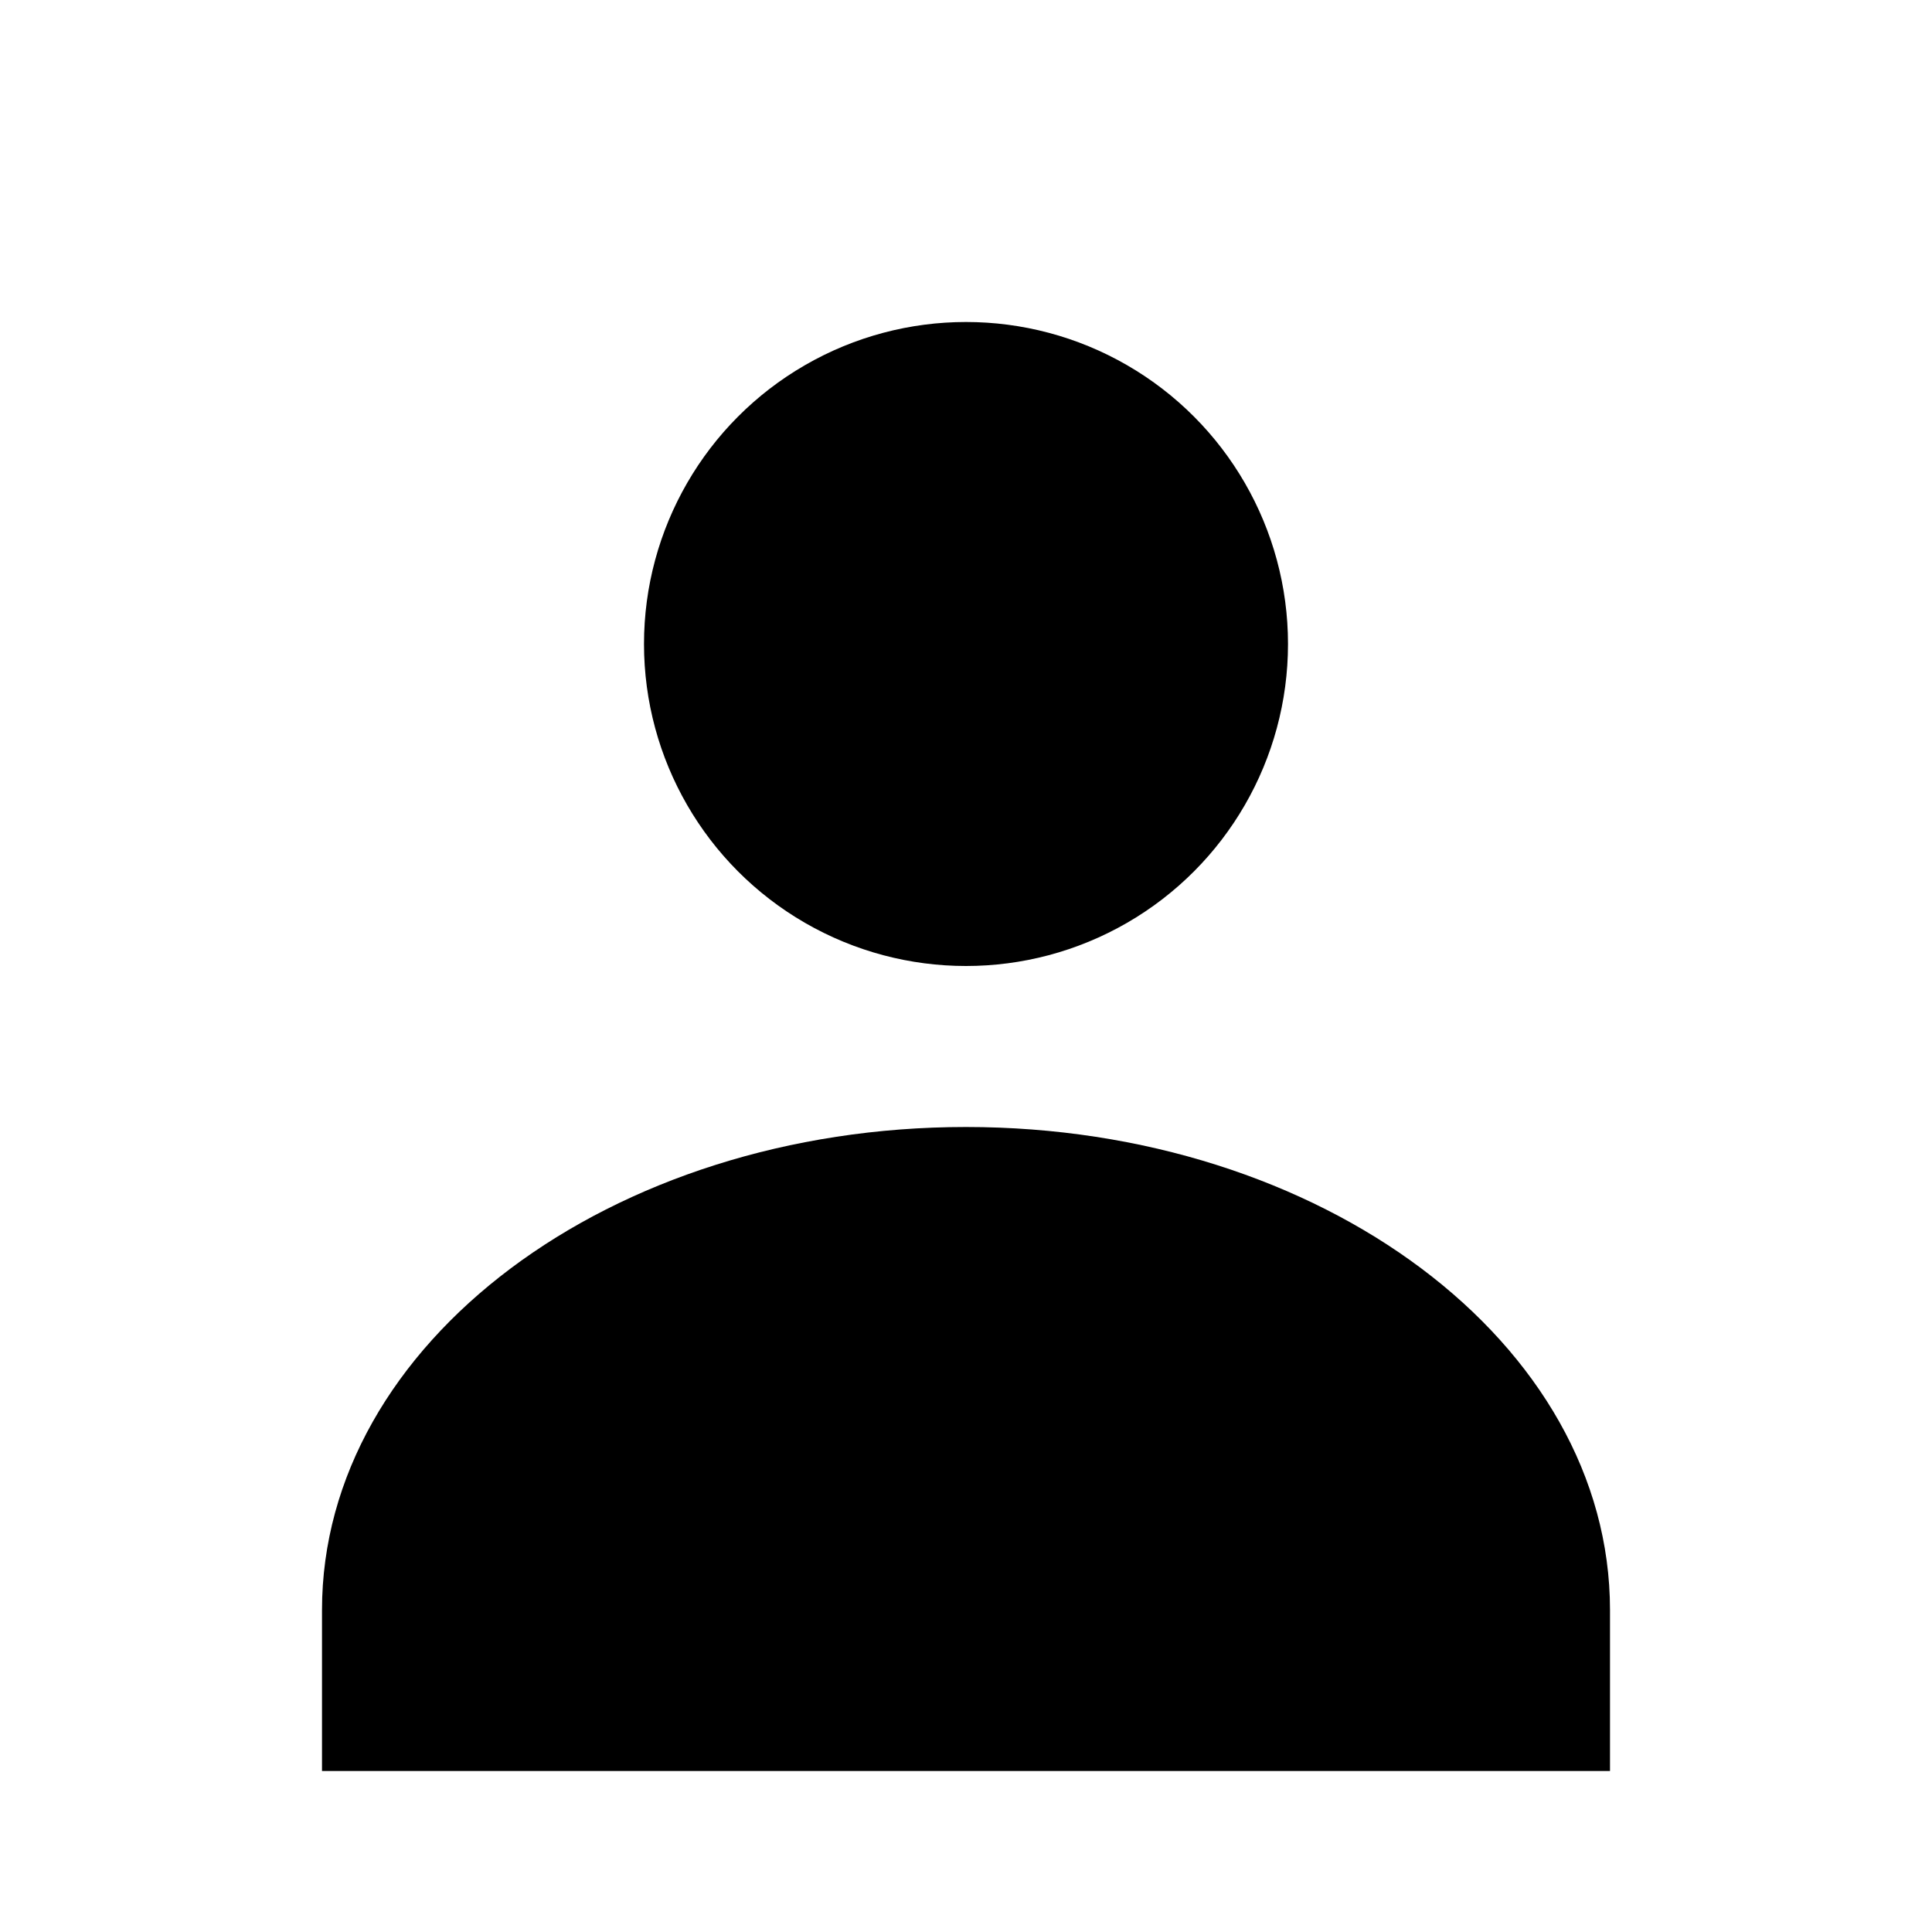 <svg xmlns="http://www.w3.org/2000/svg" viewBox="0 0 24 24" width="48" height="48" fill="currentColor">
    <circle cx="12" cy="8" r="4" />
    <path d="M12 14c-4.418 0-8 2.686-8 6v2h16v-2c0-3.314-3.582-6-8-6z" />
</svg>
